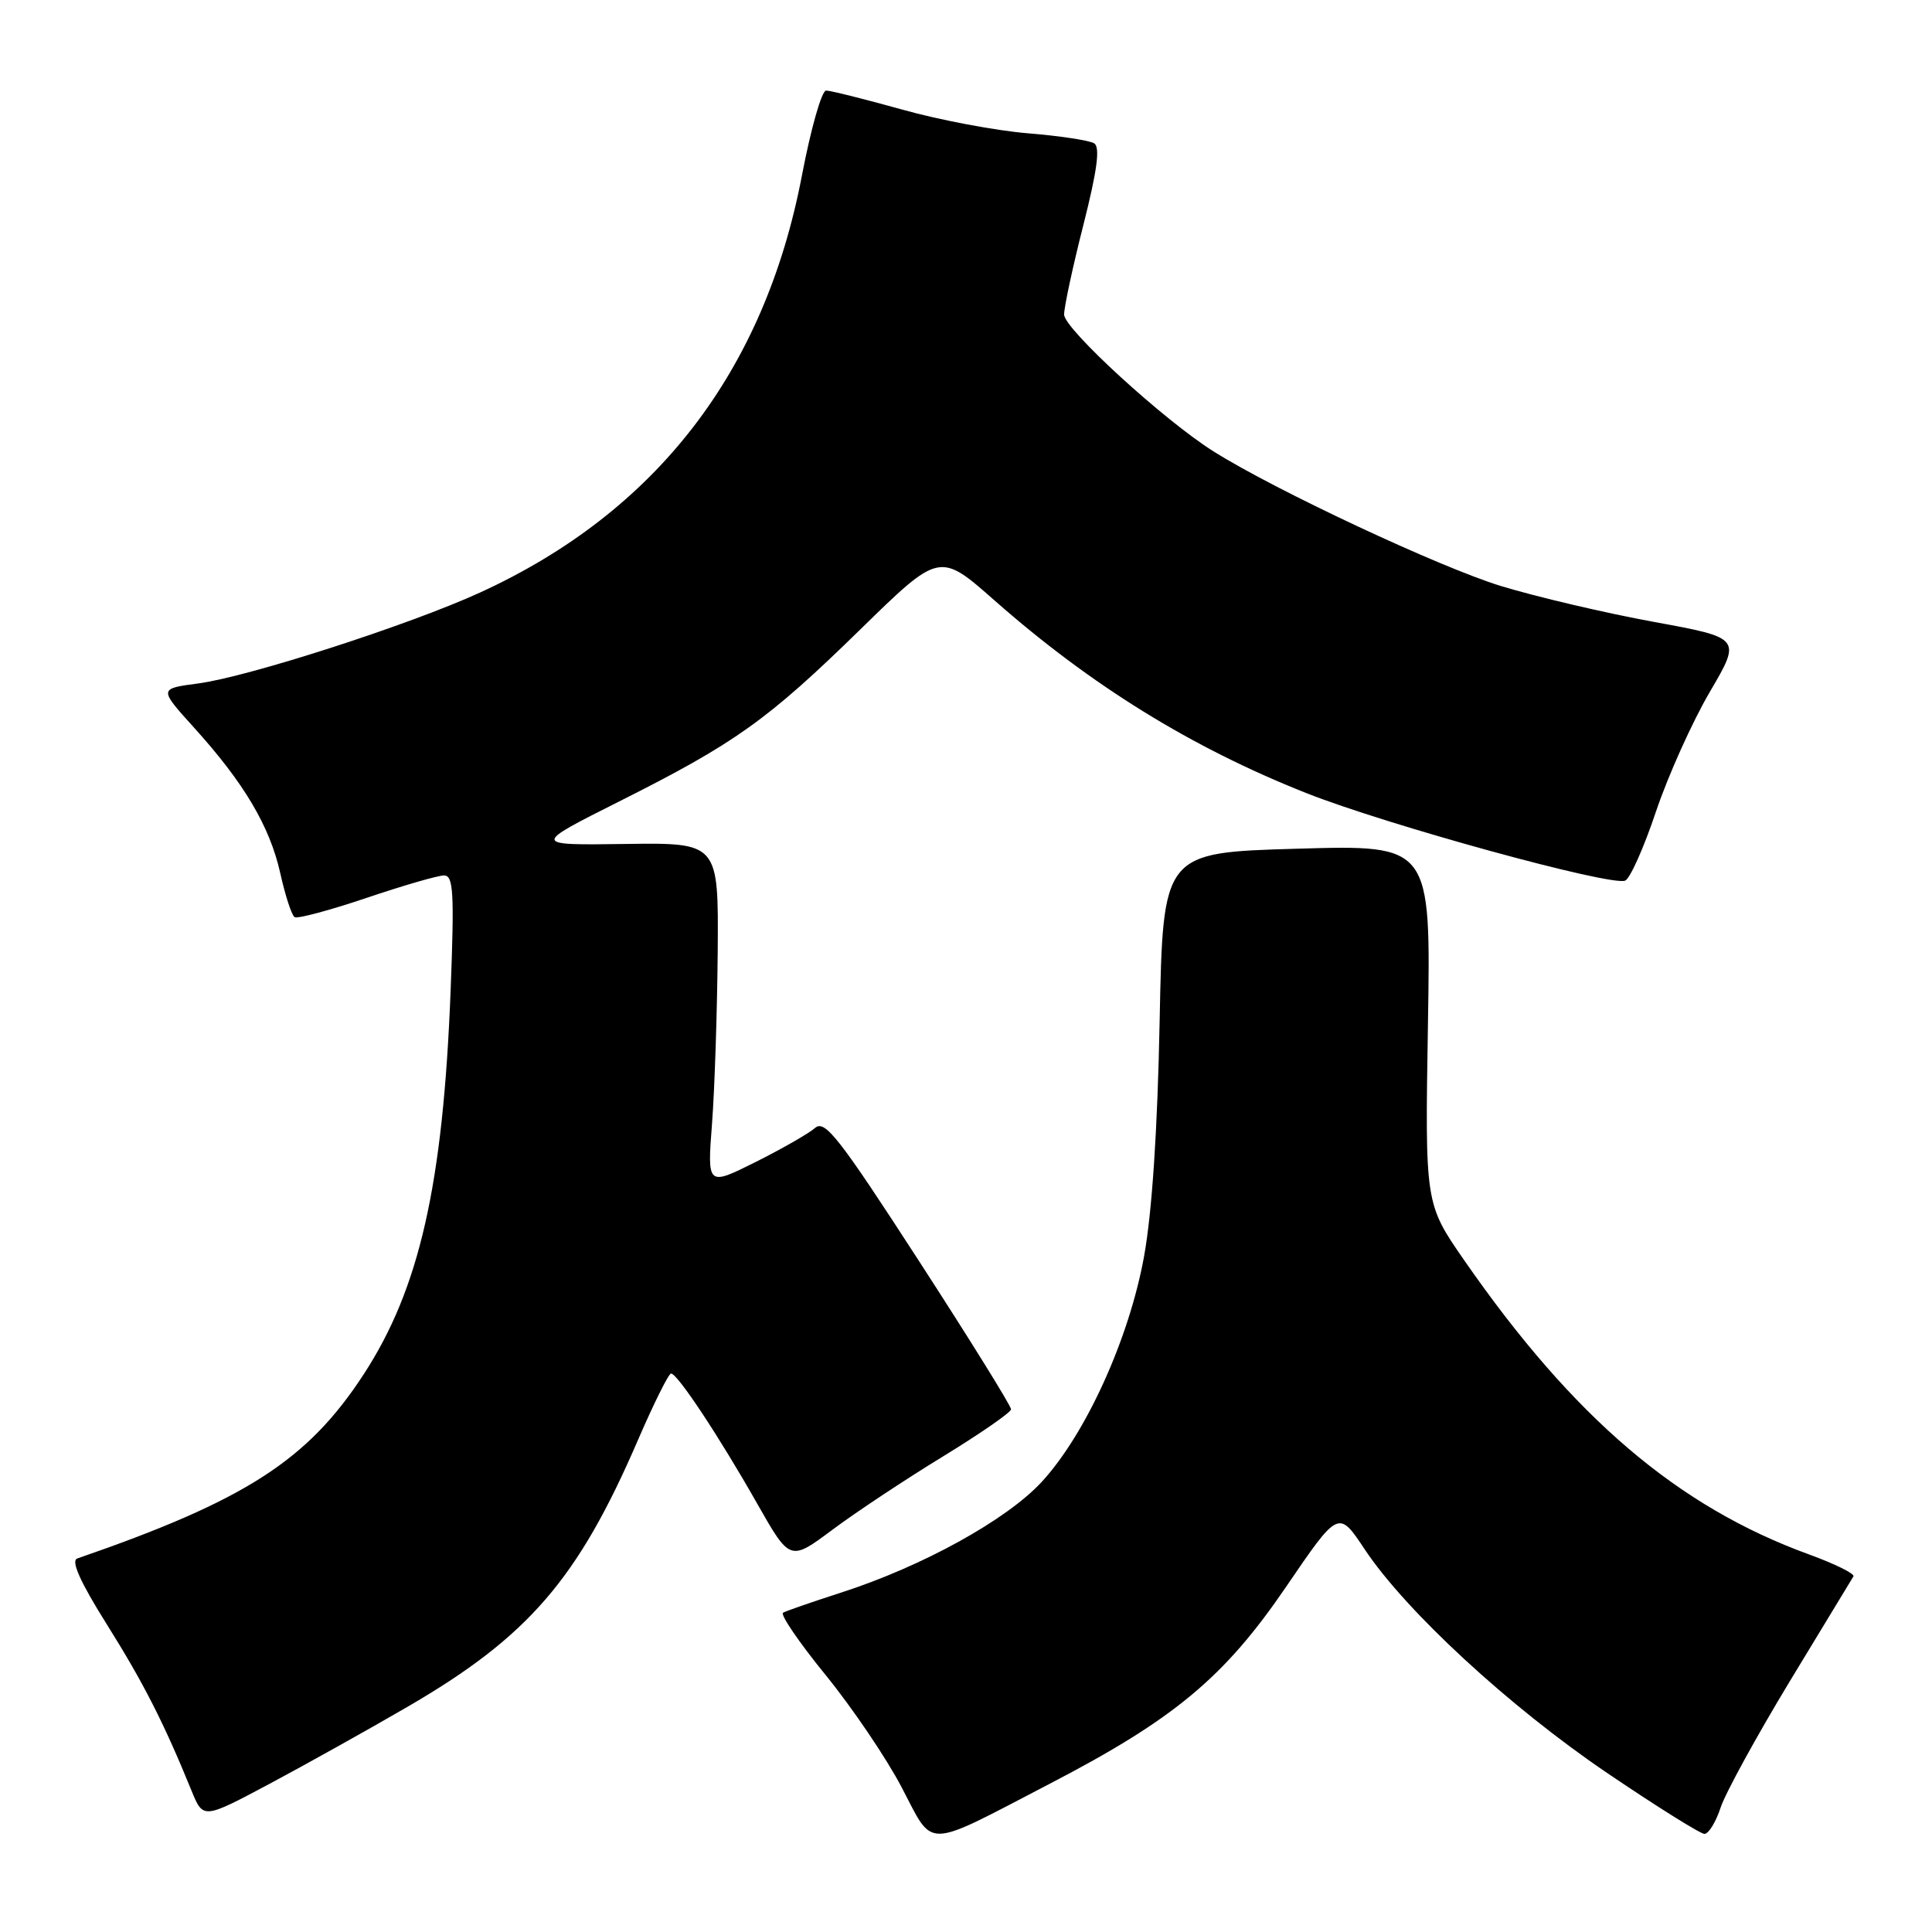 <?xml version="1.0" encoding="UTF-8" standalone="no"?>
<!DOCTYPE svg PUBLIC "-//W3C//DTD SVG 1.1//EN" "http://www.w3.org/Graphics/SVG/1.1/DTD/svg11.dtd" >
<svg xmlns="http://www.w3.org/2000/svg" xmlns:xlink="http://www.w3.org/1999/xlink" version="1.1" viewBox="0 0 256 256">
 <g >
 <path fill="currentColor"
d=" M 139.09 236.36 C 155.60 227.79 162.23 222.26 170.40 210.28 C 177.36 200.07 177.36 200.07 180.82 205.28 C 186.26 213.47 199.99 226.14 212.97 234.94 C 219.51 239.37 225.31 243.00 225.85 243.00 C 226.40 243.00 227.37 241.42 228.00 239.49 C 228.64 237.56 232.77 230.03 237.18 222.74 C 241.60 215.46 245.38 209.22 245.59 208.88 C 245.79 208.53 243.16 207.23 239.73 205.98 C 222.30 199.64 208.48 187.84 194.02 167.00 C 188.82 159.50 188.82 159.50 189.21 135.72 C 189.60 111.94 189.60 111.94 171.85 112.46 C 154.10 112.97 154.10 112.97 153.66 135.23 C 153.38 149.71 152.65 160.65 151.59 166.50 C 149.61 177.40 143.88 190.01 138.03 196.36 C 133.39 201.39 122.25 207.54 111.50 211.01 C 107.65 212.25 104.17 213.46 103.76 213.69 C 103.35 213.92 105.89 217.64 109.40 221.95 C 112.91 226.26 117.45 232.96 119.48 236.84 C 123.81 245.08 122.24 245.12 139.09 236.36 Z  M 54.00 226.16 C 70.03 216.84 76.57 209.27 84.56 190.75 C 86.64 185.94 88.60 182.00 88.92 182.00 C 89.76 182.00 95.26 190.30 100.31 199.20 C 104.68 206.89 104.68 206.89 110.30 202.70 C 113.39 200.39 119.97 196.03 124.93 193.00 C 129.88 189.97 133.95 187.16 133.97 186.74 C 133.99 186.32 128.49 177.46 121.75 167.06 C 111.17 150.72 109.30 148.32 108.00 149.46 C 107.18 150.18 103.62 152.22 100.11 153.98 C 93.71 157.17 93.71 157.17 94.35 148.84 C 94.70 144.25 95.03 134.01 95.10 126.08 C 95.21 111.66 95.21 111.66 82.85 111.83 C 70.50 112.00 70.50 112.00 82.00 106.22 C 97.43 98.47 101.68 95.44 114.00 83.40 C 124.50 73.14 124.50 73.14 131.79 79.57 C 144.56 90.82 157.88 99.06 173.05 105.07 C 183.74 109.31 213.39 117.45 215.34 116.69 C 215.98 116.44 217.82 112.33 219.42 107.55 C 221.03 102.77 224.24 95.64 226.55 91.70 C 230.75 84.53 230.75 84.53 219.12 82.40 C 212.73 81.23 203.64 79.10 198.91 77.66 C 190.83 75.19 168.97 64.96 160.81 59.82 C 154.22 55.68 141.00 43.57 141.00 41.68 C 141.00 40.68 142.15 35.32 143.56 29.78 C 145.40 22.52 145.79 19.49 144.98 18.99 C 144.35 18.60 140.39 18.00 136.17 17.66 C 131.95 17.31 124.45 15.90 119.51 14.51 C 114.56 13.13 110.04 12.00 109.46 12.00 C 108.88 12.00 107.44 17.06 106.26 23.25 C 101.30 49.23 86.96 67.82 63.62 78.51 C 54.33 82.77 32.92 89.68 26.27 90.56 C 21.04 91.25 21.04 91.25 25.68 96.38 C 32.33 103.72 35.74 109.48 37.13 115.67 C 37.79 118.65 38.65 121.29 39.04 121.53 C 39.43 121.76 43.71 120.62 48.56 118.98 C 53.41 117.34 58.03 116.00 58.84 116.00 C 60.08 116.00 60.21 118.26 59.71 131.25 C 58.71 157.00 55.58 170.79 48.16 182.15 C 40.74 193.52 32.49 198.82 10.23 206.51 C 9.37 206.81 10.64 209.64 14.15 215.23 C 19.02 222.99 21.72 228.30 25.38 237.28 C 26.92 241.05 26.92 241.05 35.71 236.37 C 40.54 233.79 48.77 229.20 54.00 226.16 Z "/>
</g>
</svg>